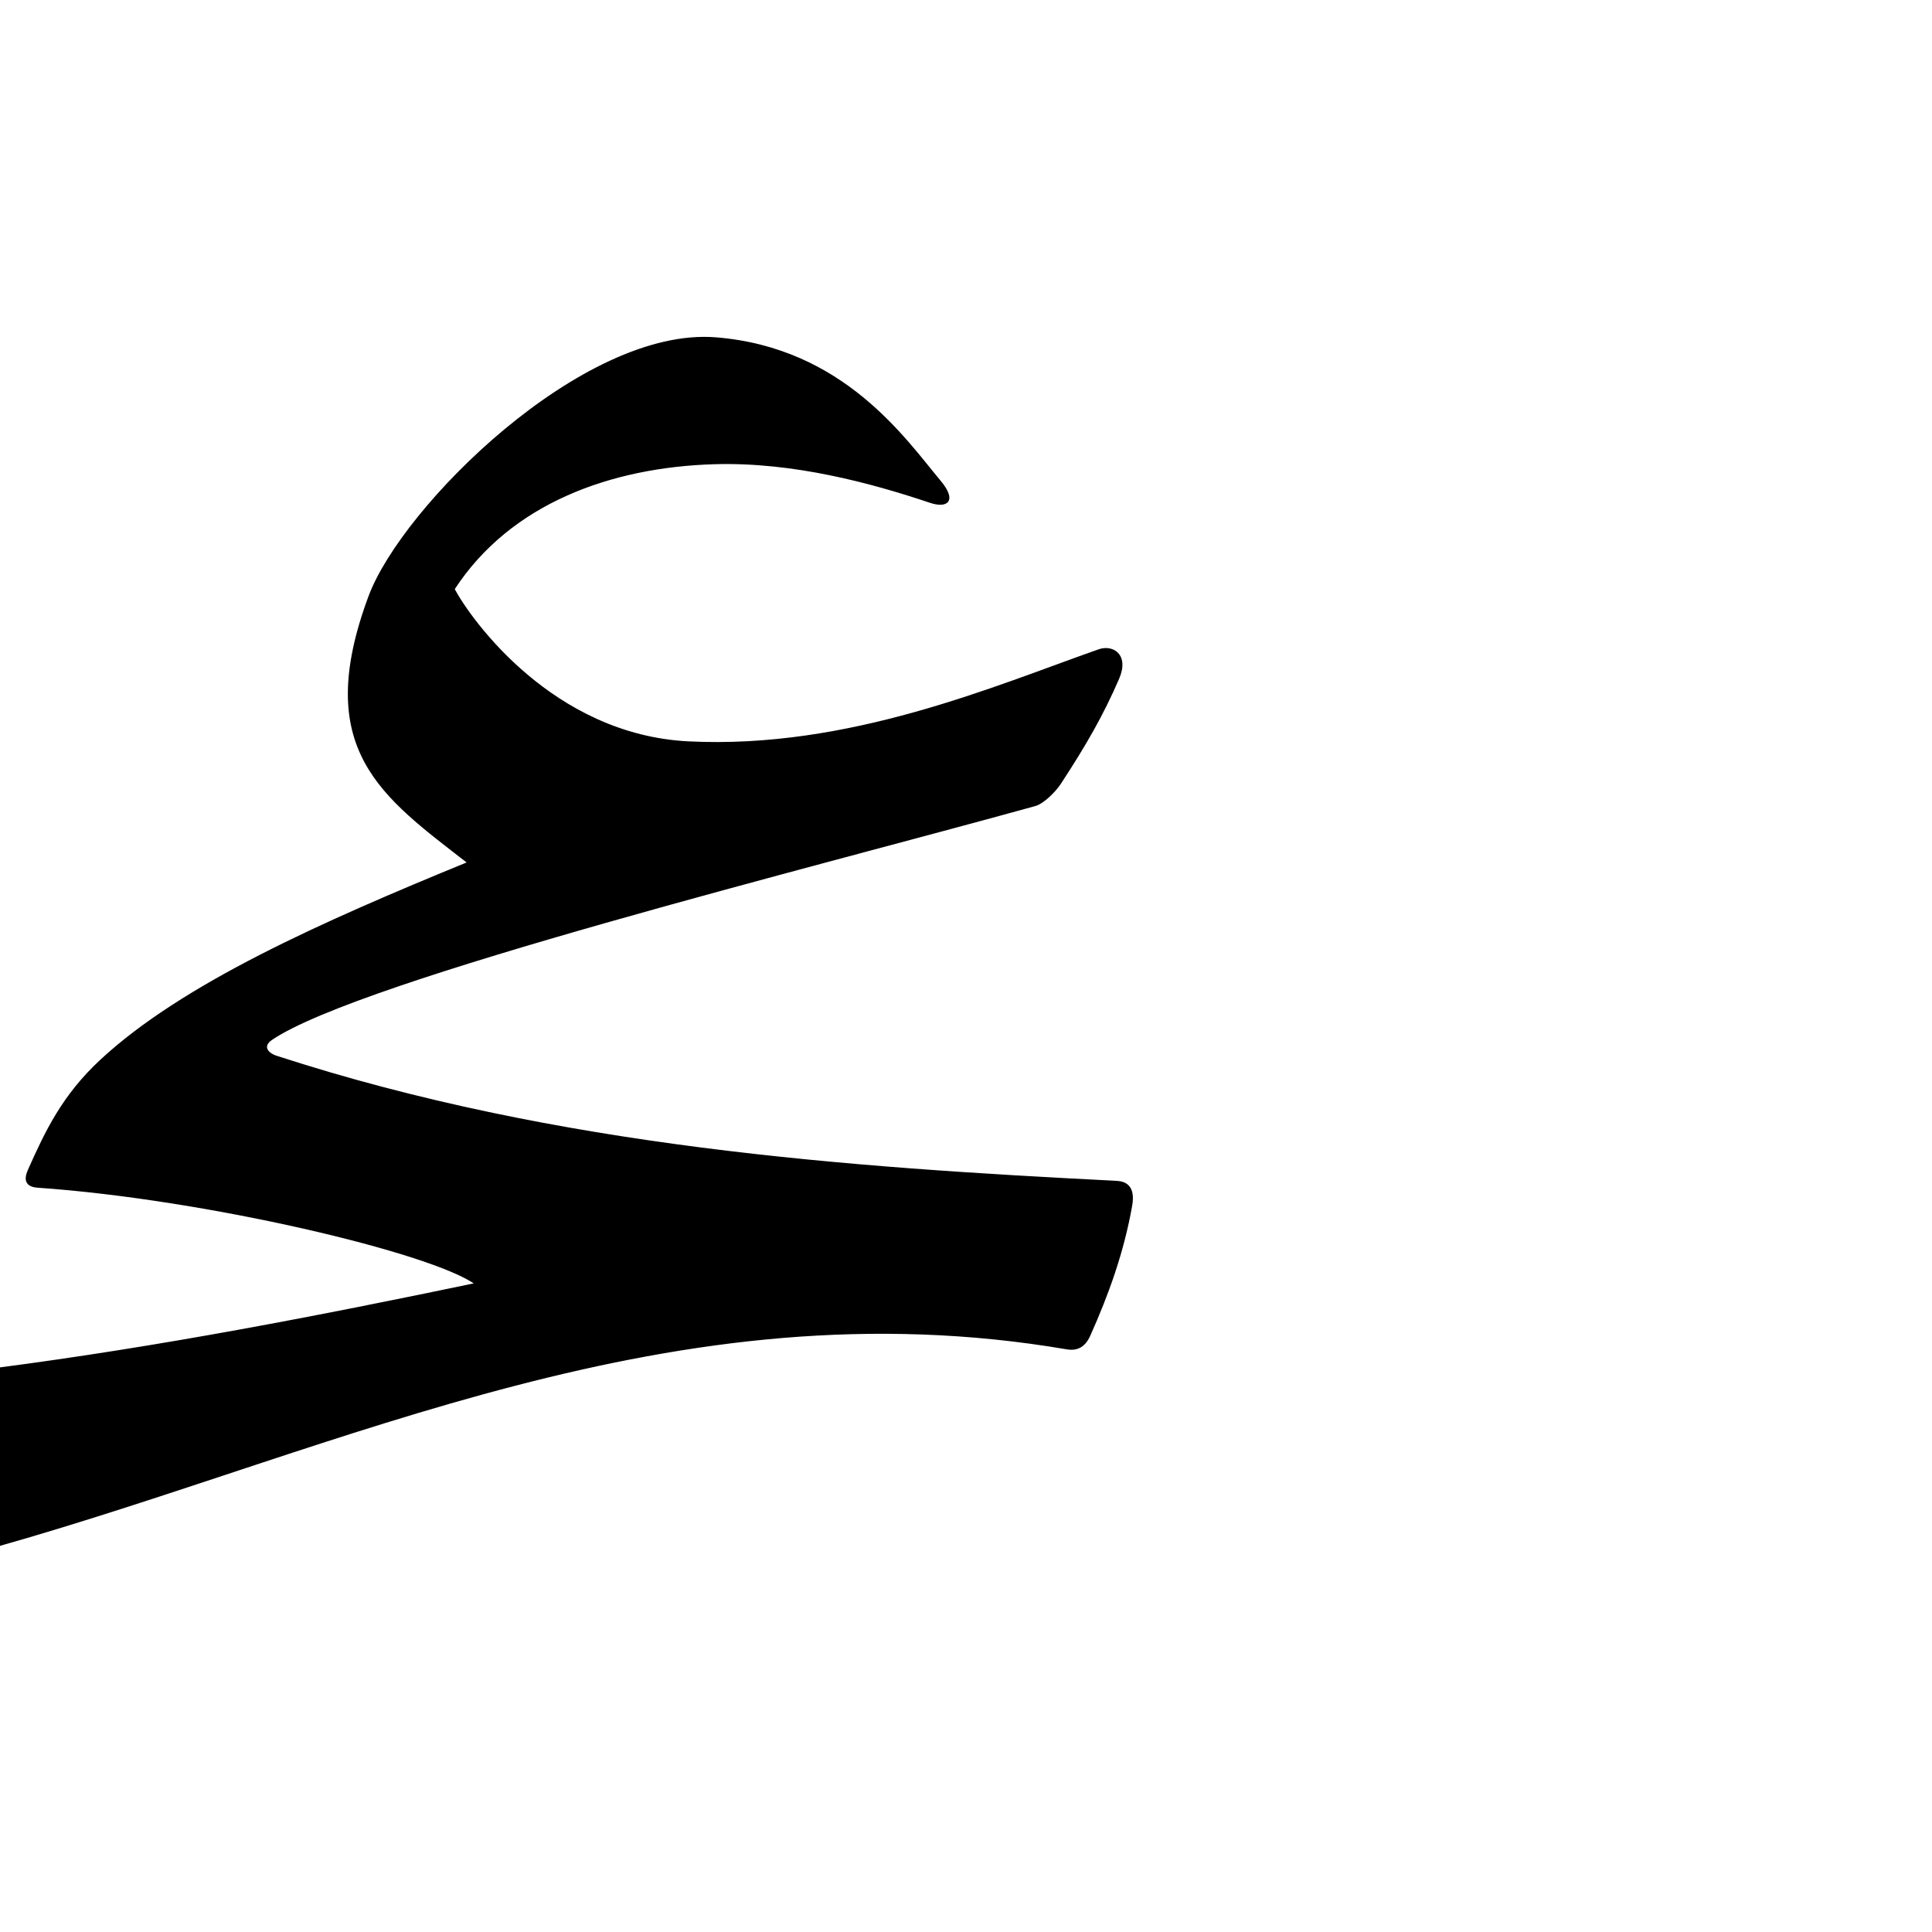 <?xml version="1.0" encoding="UTF-8" standalone="no"?>
<!-- Created with Inkscape (http://www.inkscape.org/) -->

<svg
   xmlns:dc="http://purl.org/dc/elements/1.1/"
   xmlns:cc="http://creativecommons.org/ns#"
   xmlns:rdf="http://www.w3.org/1999/02/22-rdf-syntax-ns#"
   xmlns:svg="http://www.w3.org/2000/svg"
   xmlns="http://www.w3.org/2000/svg"
   xmlns:sodipodi="http://sodipodi.sourceforge.net/DTD/sodipodi-0.dtd"
   xmlns:inkscape="http://www.inkscape.org/namespaces/inkscape"
   version="1.0"
   width="1000"
   height="1000"
   id="svg5496"
   sodipodi:version="0.32"
   inkscape:version="0.47pre0 r21549"
   sodipodi:docname="New document 1"
   inkscape:output_extension="org.inkscape.output.svg.inkscape">
  <sodipodi:namedview
     inkscape:window-height="721"
     inkscape:pageshadow="2"
     inkscape:pageopacity="0.0"
     borderopacity="1.0"
     bordercolor="#666666"
     pagecolor="#ffffff"
     id="base"
     showgrid="false"
     showguides="true"
     inkscape:guide-bbox="true"
     inkscape:zoom="0.32102648"
     inkscape:cx="466.44193"
     inkscape:cy="514.06545"
     inkscape:window-x="0"
     inkscape:window-y="28"
     inkscape:current-layer="svg5496"
     inkscape:window-width="1280"
     inkscape:window-maximized="1">
    <sodipodi:guide
       orientation="horizontal"
       position="200"
       id="guide5596" />
  </sodipodi:namedview>
  <defs
     id="defs5498">
    <inkscape:perspective
       sodipodi:type="inkscape:persp3d"
       inkscape:vp_x="0 : 500 : 1"
       inkscape:vp_y="0 : 1000 : 0"
       inkscape:vp_z="1000 : 500 : 1"
       inkscape:persp3d-origin="500 : 333.33333 : 1"
       id="perspective8" />
    <inkscape:perspective
       id="perspective2822"
       inkscape:persp3d-origin="0.5 : 0.33333333 : 1"
       inkscape:vp_z="1 : 0.5 : 1"
       inkscape:vp_y="0 : 1000 : 0"
       inkscape:vp_x="0 : 0.5 : 1"
       sodipodi:type="inkscape:persp3d" />
    <inkscape:perspective
       id="perspective2836"
       inkscape:persp3d-origin="0.5 : 0.33333333 : 1"
       inkscape:vp_z="1 : 0.5 : 1"
       inkscape:vp_y="0 : 1000 : 0"
       inkscape:vp_x="0 : 0.5 : 1"
       sodipodi:type="inkscape:persp3d" />
    <inkscape:perspective
       id="perspective2850"
       inkscape:persp3d-origin="0.5 : 0.33333333 : 1"
       inkscape:vp_z="1 : 0.5 : 1"
       inkscape:vp_y="0 : 1000 : 0"
       inkscape:vp_x="0 : 0.5 : 1"
       sodipodi:type="inkscape:persp3d" />
    <inkscape:perspective
       sodipodi:type="inkscape:persp3d"
       inkscape:vp_x="0 : 526.18109 : 1"
       inkscape:vp_y="0 : 1000 : 0"
       inkscape:vp_z="744.09448 : 526.18109 : 1"
       inkscape:persp3d-origin="372.04724 : 350.78739 : 1"
       id="perspective2388" />
    <inkscape:perspective
       id="perspective8-5"
       inkscape:persp3d-origin="500 : 333.33333 : 1"
       inkscape:vp_z="1000 : 500 : 1"
       inkscape:vp_y="0 : 1000 : 0"
       inkscape:vp_x="0 : 500 : 1"
       sodipodi:type="inkscape:persp3d" />
  </defs>
  <g
     id="layer1" />
  <path
     style="color:#000000;fill:#000000;stroke:#000000;stroke-width:1px;stroke-linecap:butt;stroke-linejoin:miter;stroke-miterlimit:4;stroke-opacity:1;stroke-dasharray:none;stroke-dashoffset:0;marker:none;visibility:visible;display:inline;overflow:visible;enable-background:accumulate;fill-opacity:1"
     d="m 578.756,351.238 c -8.099,18.681 -16.741,33.802 -30.087,54.207 -2.695,4.121 -8.733,10.123 -12.958,11.296 -111.698,31.004 -348.698,89.727 -395.125,121.046 -5.189,3.501 -2.737,7.465 2.471,9.159 145.871,47.451 296.047,57.728 434.775,64.75 4.512,0.228 9.477,2.185 7.676,12.371 -4.271,24.151 -12.225,46.092 -21.666,67.141 -2.398,5.348 -6.065,7.67 -11.588,6.725 C 348.403,663.146 178.503,749.039 -1.344,800 l -1.101,-91.41 C 83.18,697.452 165.187,681.489 246.453,664.537 223.9,648.028 106.488,620.269 19.593,614.265 c -5.935,-0.41 -6.912,-3.554 -4.682,-8.571 9.026,-20.305 17.854,-38.765 37.54,-56.978 42.303,-39.139 113.549,-70.851 190.053,-102.173 -44.598,-34.633 -80.706,-58.657 -51.284,-137.798 17.252,-46.404 110.639,-139.173 179.293,-133.65 65.923,5.303 97.778,52.313 115.881,73.945 8.597,10.273 3.719,13.632 -4.953,10.719 -30.223,-10.154 -70.72,-21.166 -111.547,-19.984 -53.629,1.552 -105.987,20.327 -135.101,65.143 8.609,16.142 51.19,75.803 121.546,79.307 83.107,4.138 158.469,-28.685 212.494,-47.68 7.001,-2.462 15.256,2.388 9.921,14.695 z"
     id="path4817"
     sodipodi:nodetypes="csssssssscccssscssssscsss" />
</svg>
